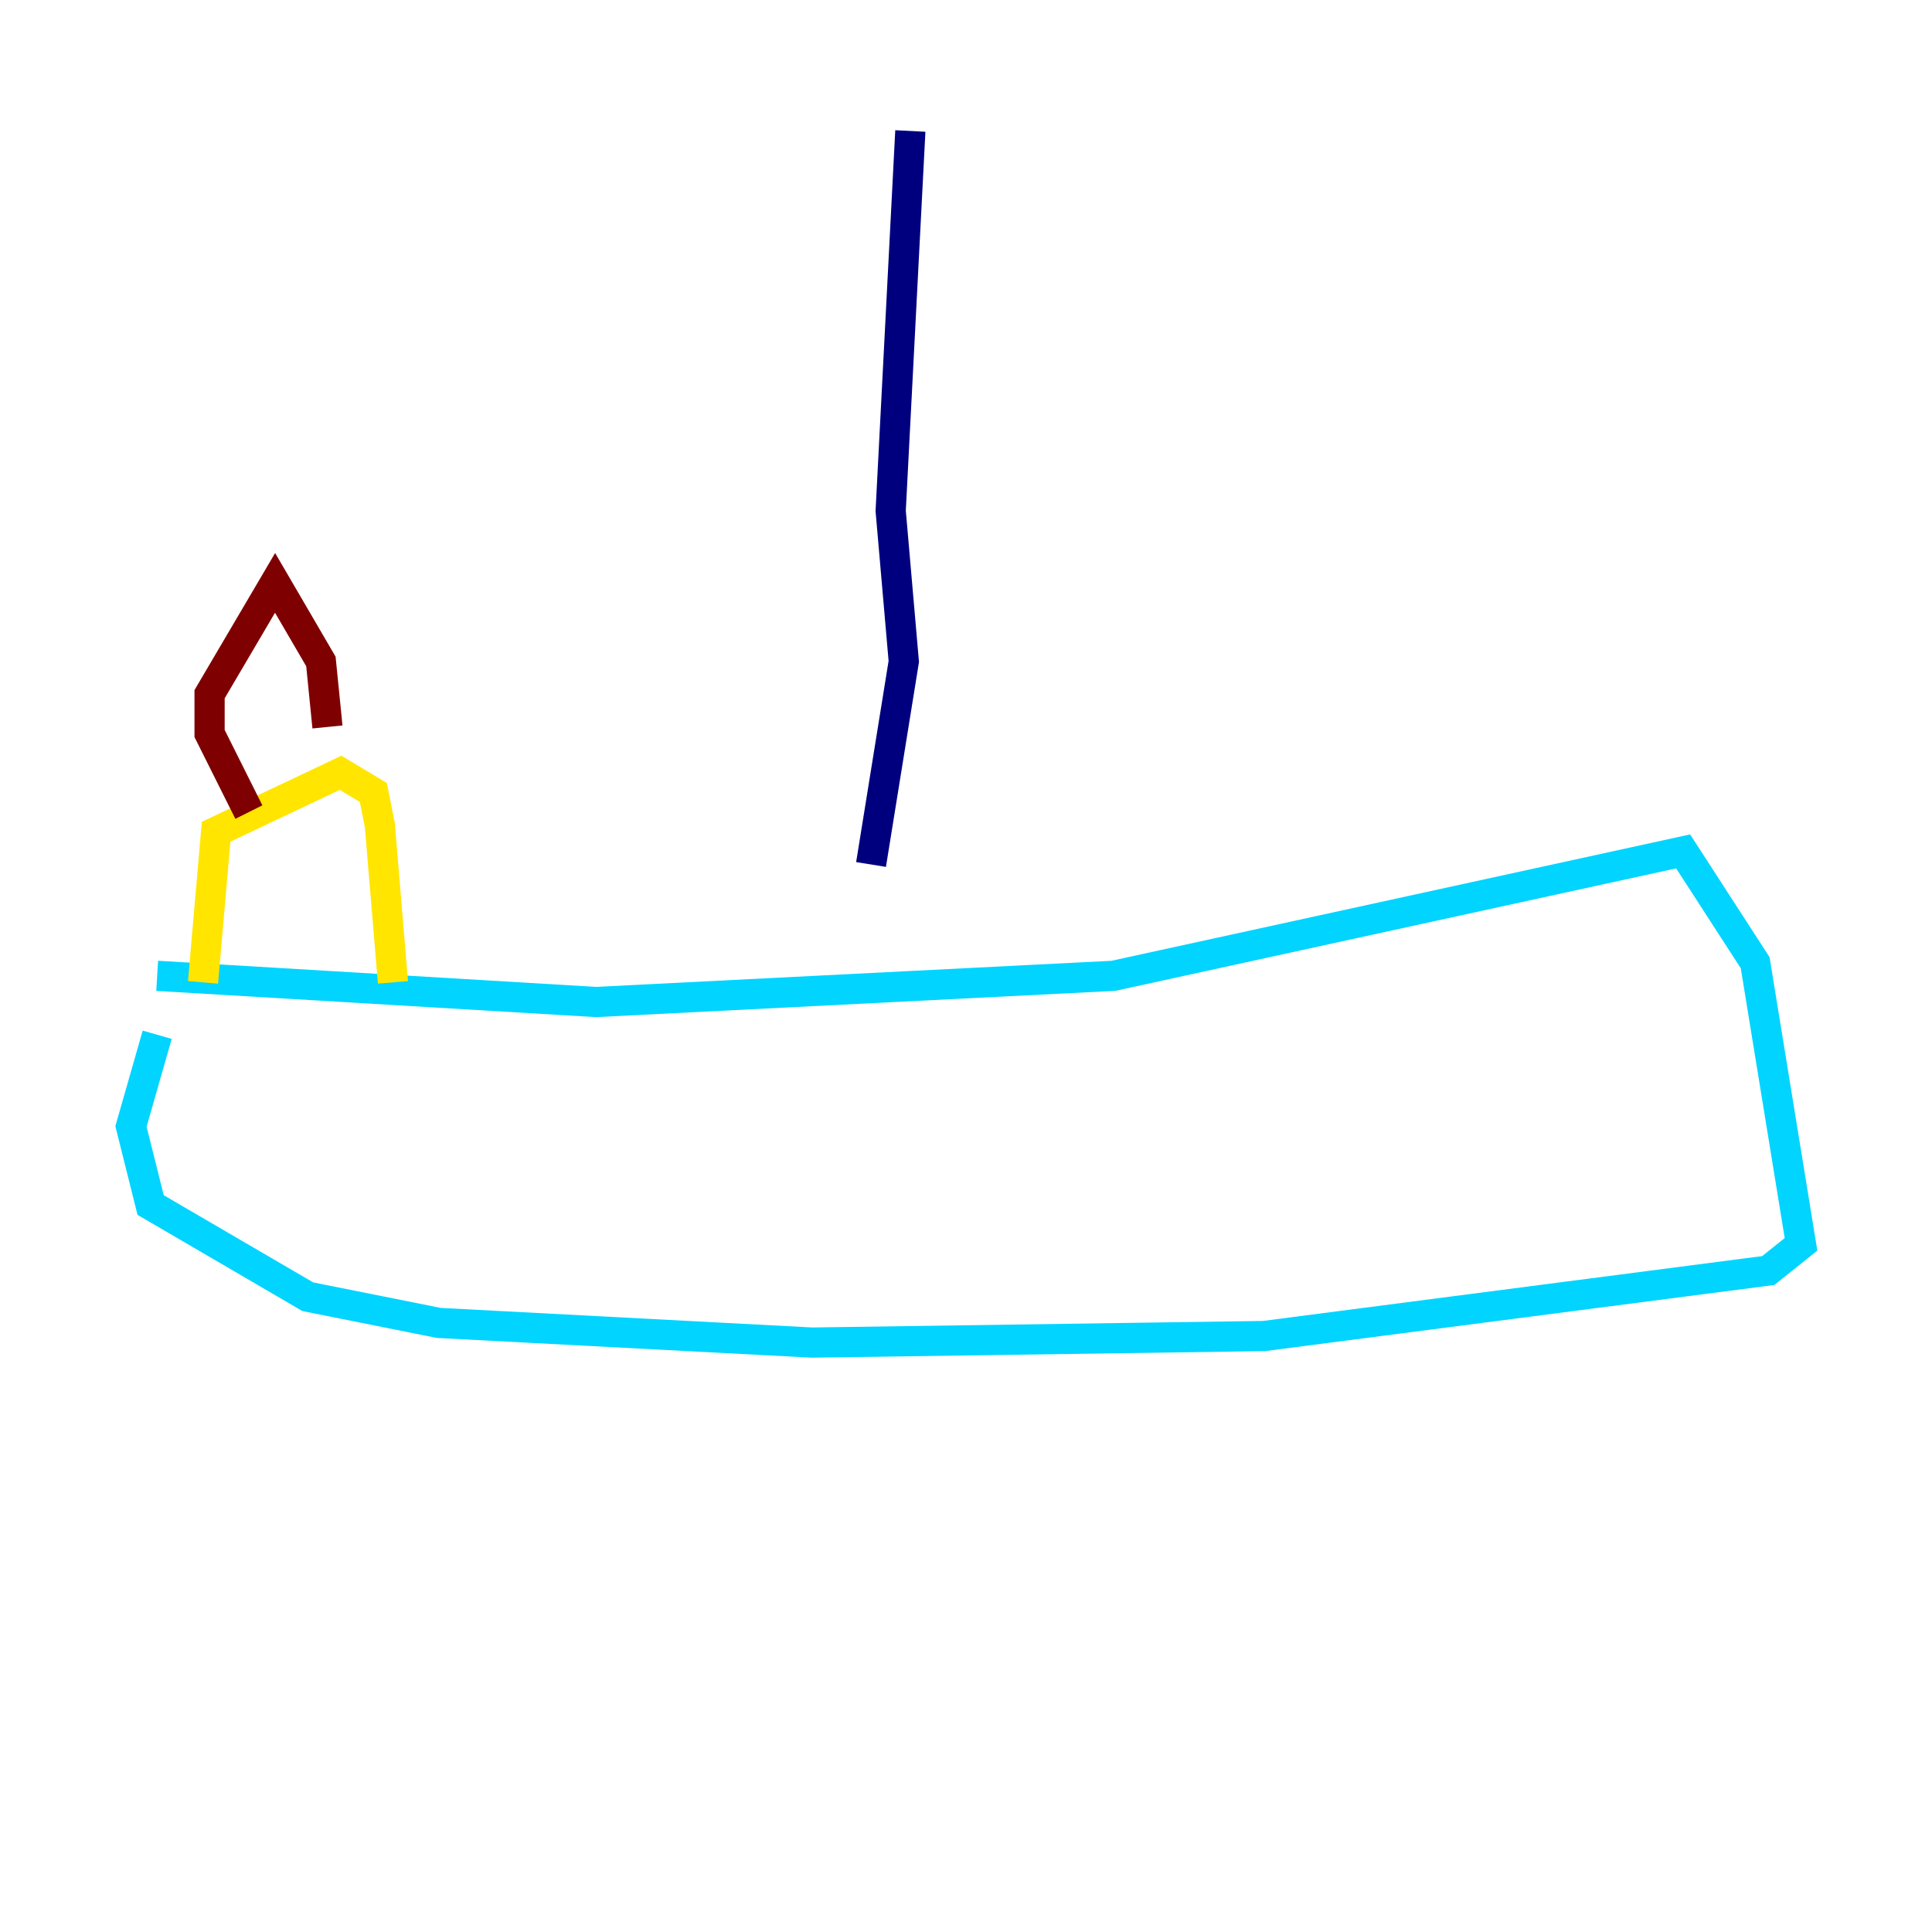 <?xml version="1.0" encoding="utf-8" ?>
<svg baseProfile="tiny" height="128" version="1.2" viewBox="0,0,128,128" width="128" xmlns="http://www.w3.org/2000/svg" xmlns:ev="http://www.w3.org/2001/xml-events" xmlns:xlink="http://www.w3.org/1999/xlink"><defs /><polyline fill="none" points="60.312,8.678 59.01,33.844 59.878,43.824 57.709,57.275" stroke="#00007f" stroke-width="2" /><polyline fill="none" points="10.414,64.651 39.485,66.386 73.763,64.651 111.512,56.407 116.285,63.783 119.322,82.441 117.153,84.176 83.742,88.515 53.803,88.949 29.071,87.647 20.393,85.912 9.98,79.837 8.678,74.63 10.414,68.556" stroke="#00d4ff" stroke-width="2" /><polyline fill="none" points="13.451,65.085 14.319,55.105 22.563,51.2 24.732,52.502 25.166,54.671 26.034,65.085" stroke="#ffe500" stroke-width="2" /><polyline fill="none" points="16.488,53.803 13.885,48.597 13.885,45.993 18.224,38.617 21.261,43.824 21.695,48.163" stroke="#7f0000" stroke-width="2" /></svg>